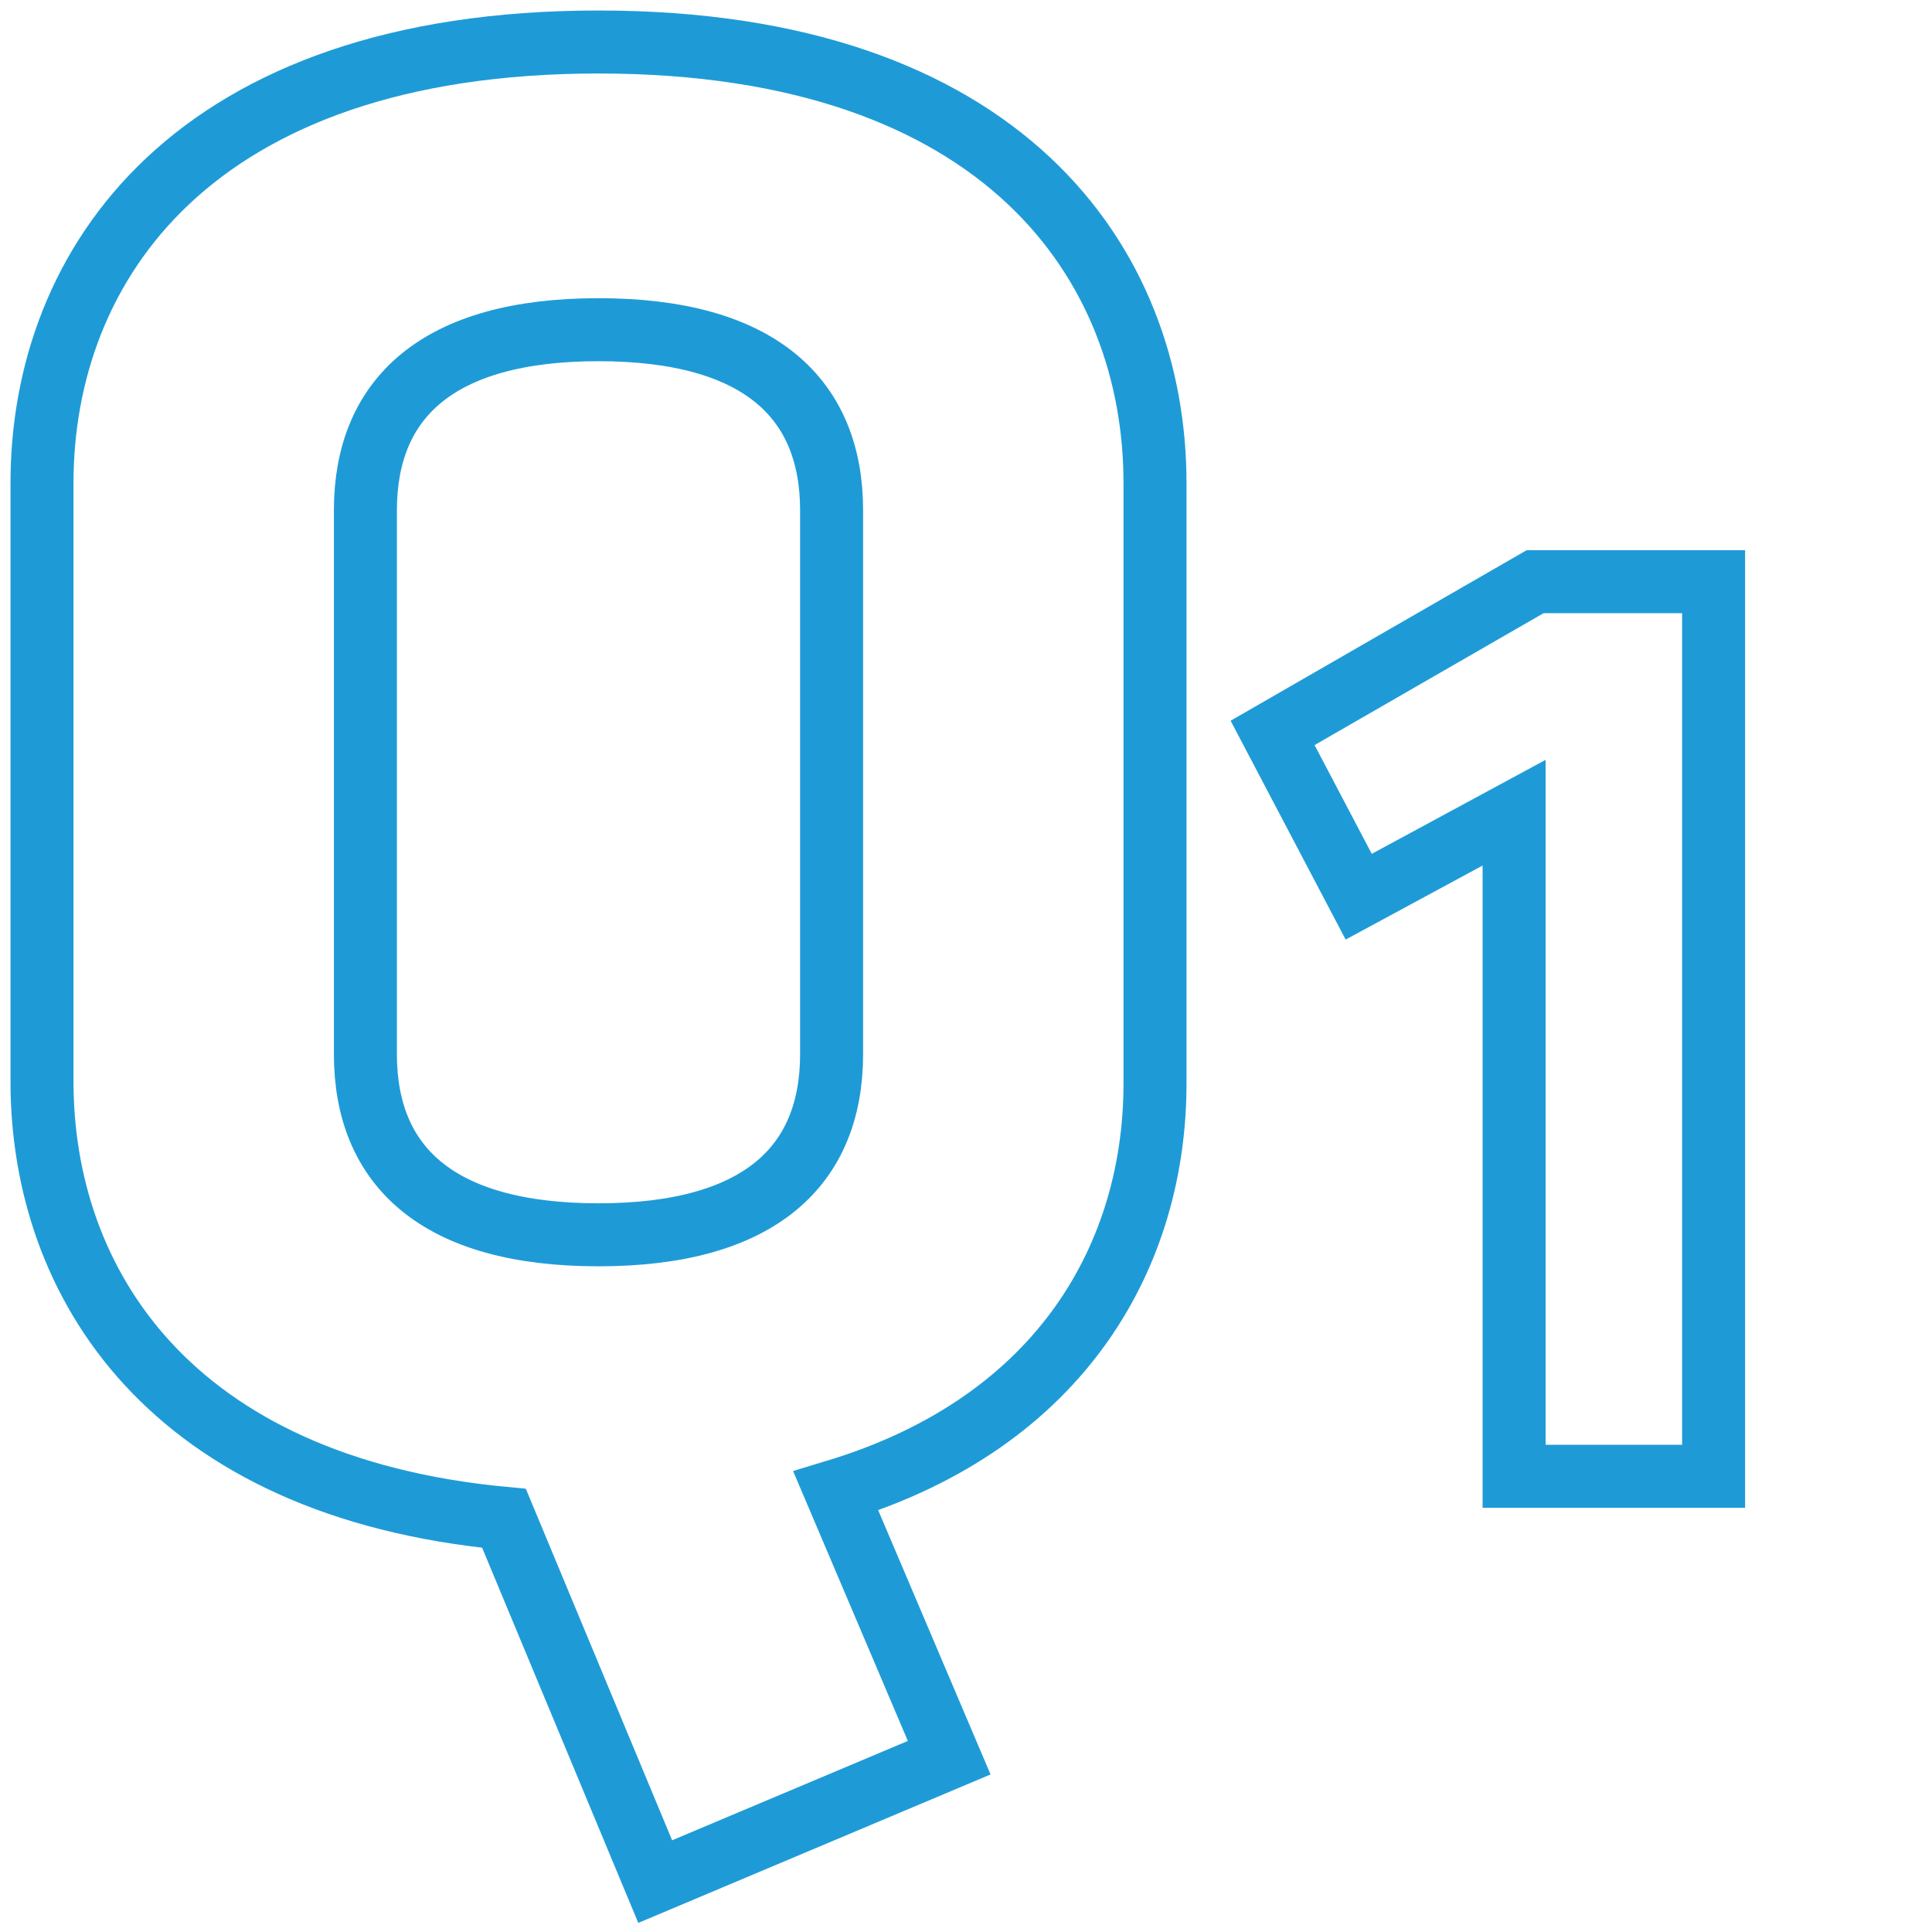 <?xml version="1.0" encoding="utf-8"?>
<!-- Generator: Adobe Illustrator 27.5.0, SVG Export Plug-In . SVG Version: 6.00 Build 0)  -->
<svg version="1.1" id="圖層_1" xmlns="http://www.w3.org/2000/svg" xmlns:xlink="http://www.w3.org/1999/xlink" x="0px" y="0px"
	 viewBox="0 0 92 92" style="enable-background:new 0 0 92 92;" xml:space="preserve">
<style type="text/css">
	.st0{fill:none;stroke:#1E9BD7;stroke-width:3;}
</style>
<g id="icon_x5F_Q_x2F_1">
	<g id="Group-5" transform="translate(2, 2)">
		<path id="Stroke-1" class="st0" d="M37.6,22.3c0-5.3-3.4-8.6-11.1-8.6S15.4,17,15.4,22.3v25.9c0,5.3,3.4,8.6,11.1,8.6
			s11.1-3.3,11.1-8.6V22.3z M22,70.3C6.1,68.8,0,59.1,0,49.5V21C0,10.6,7.2,0,26.5,0S53,10.6,53,21v28.6c0,8-4.3,16.1-15.2,19.4
			l5.4,12.7l-14,5.9L22,70.3z"/>
		<polygon id="Stroke-3" class="st0" points="70.1,68.3 70.1,36.7 62.7,40.7 58.6,32.9 71.1,25.7 79.6,25.7 79.6,68.3 		"/>
	</g>
</g>
</svg>
